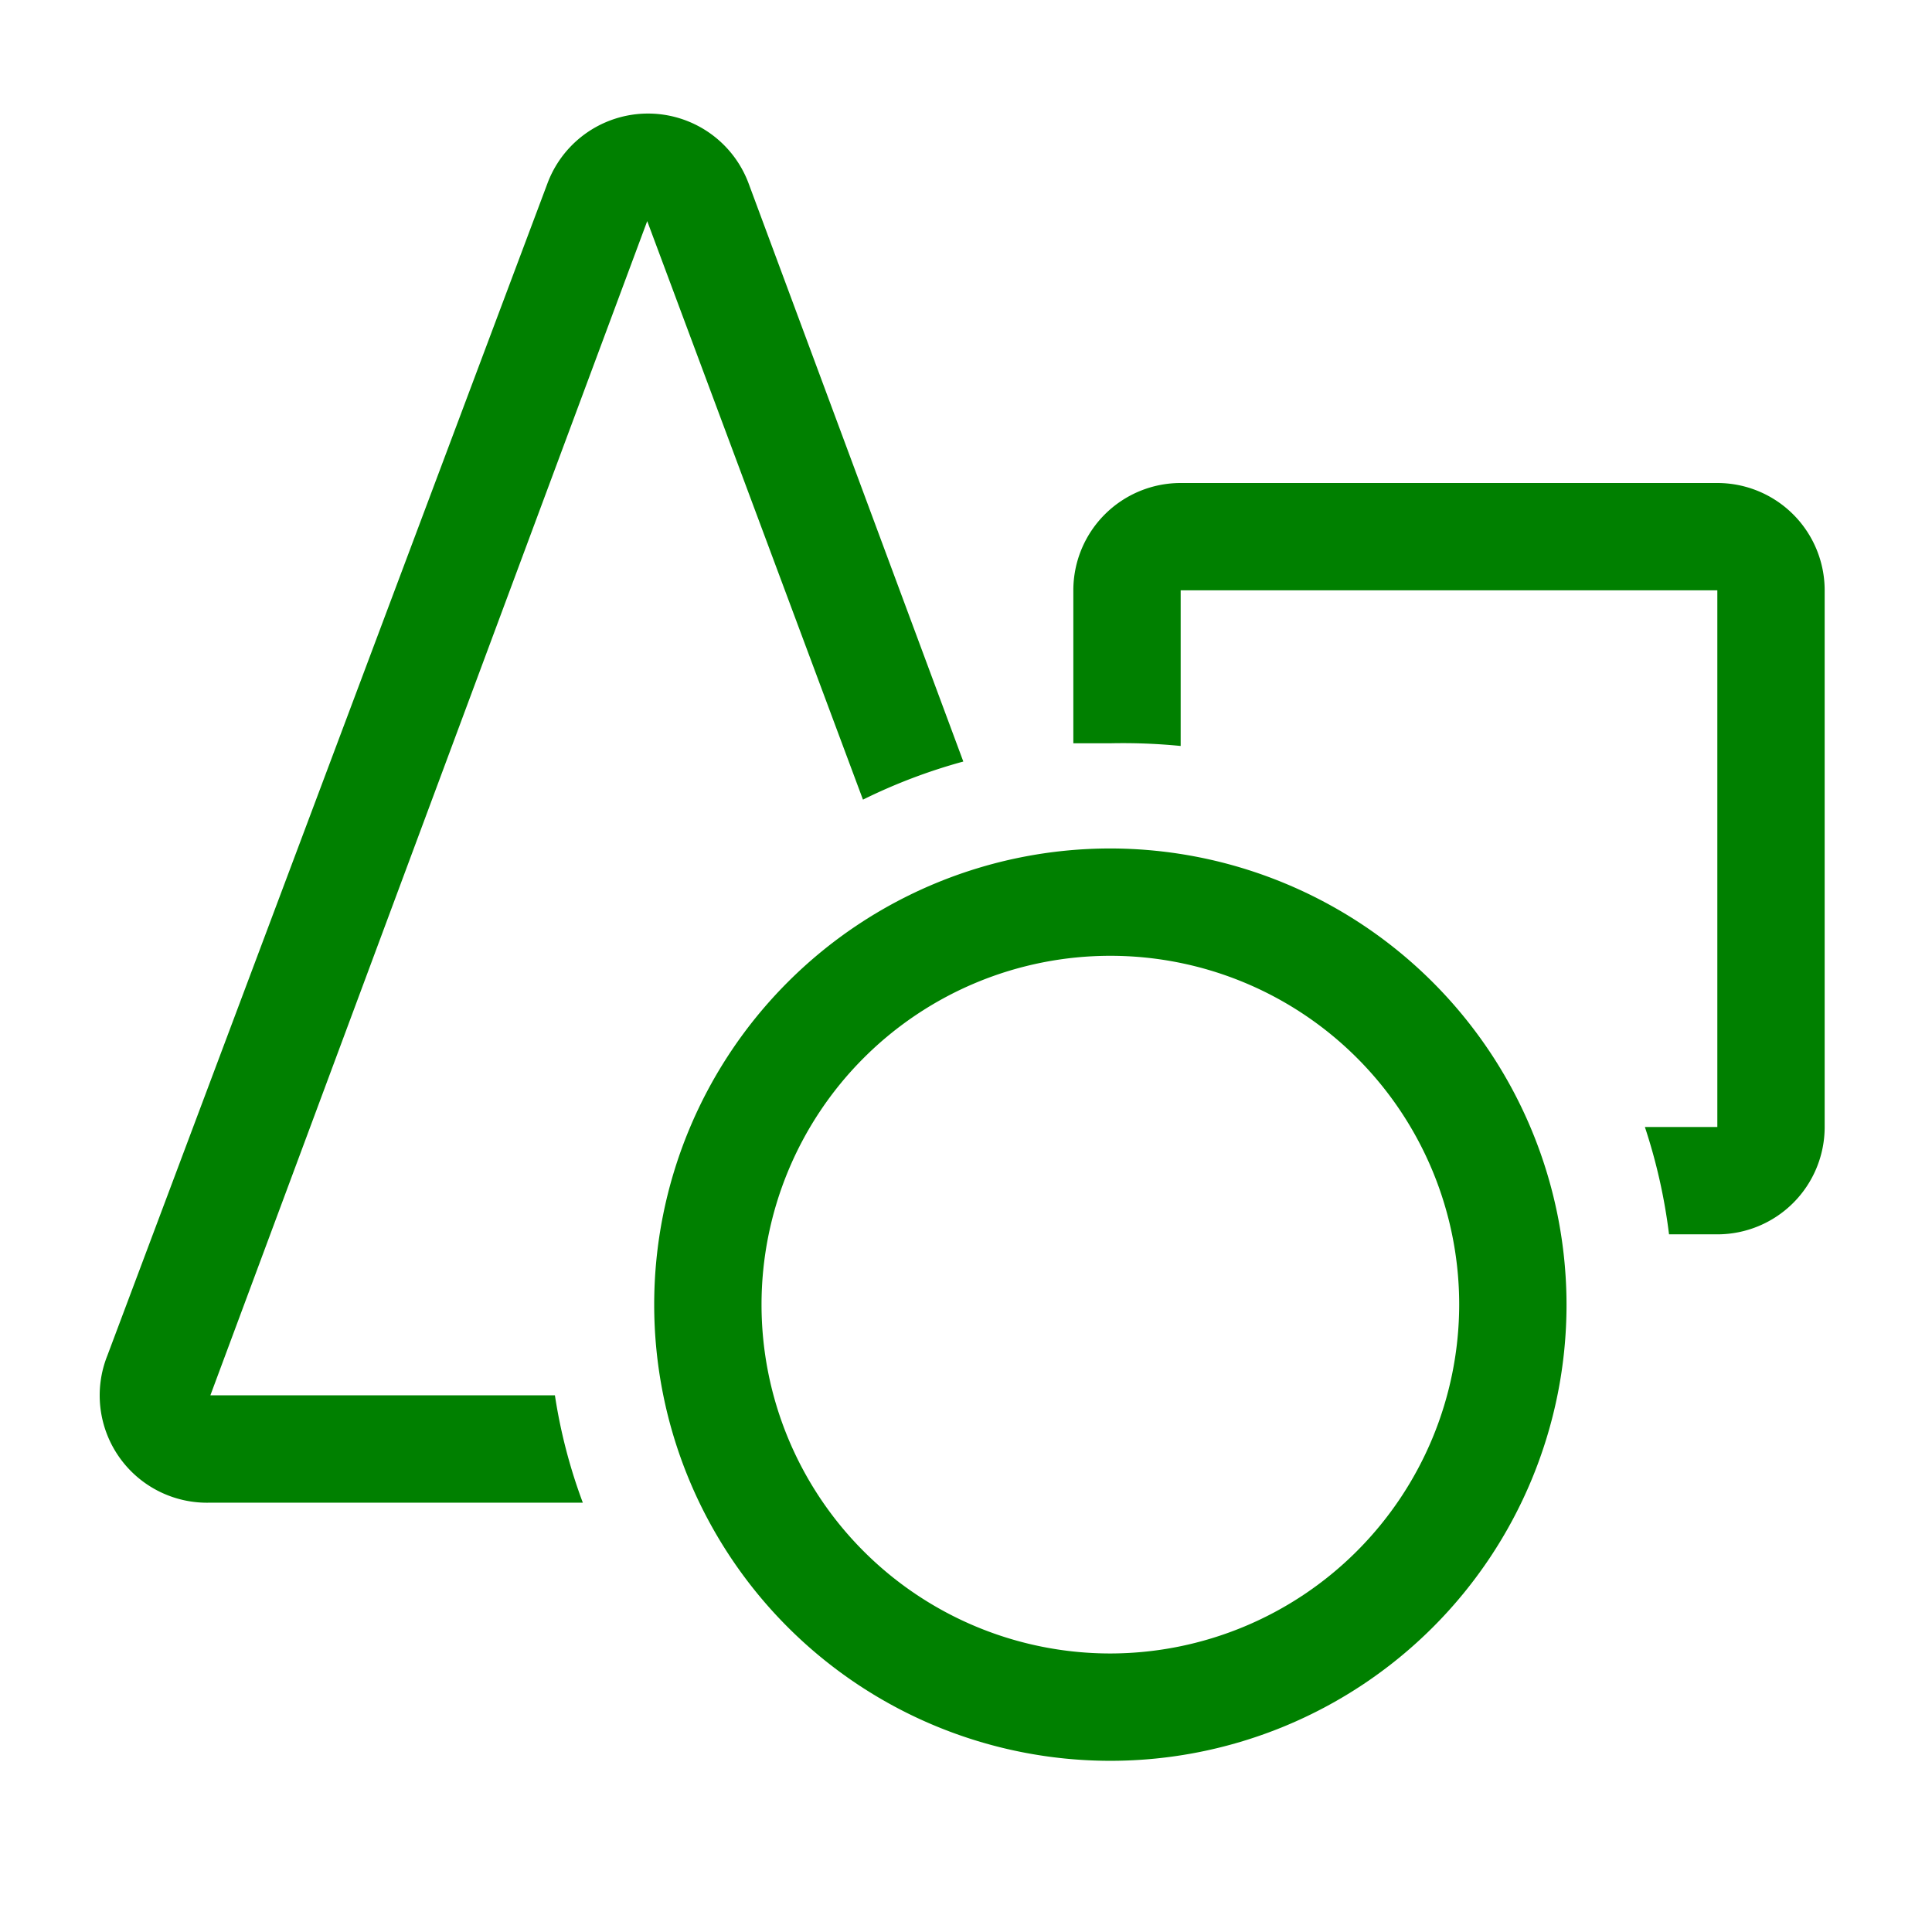 <svg xmlns="http://www.w3.org/2000/svg" width="36" height="36" viewBox="0 0 36 36">
	<path fill="green" d="M16.08 14.9a10.4 10.4 0 0 1 1.87-.71l-4-10.77a2 2 0 0 0-3.75 0L2 25.26A2 2 0 0 0 3.92 28h6.94a10 10 0 0 1-.52-2H3.92l8.14-21.88Z" class="clr-i-outline clr-i-outline-path-1" />
	<path fill="green" d="M32 9H22a2 2 0 0 0-2 2v2.85h.69a11 11 0 0 1 1.31.05V11h10v10h-1.35a10.4 10.4 0 0 1 .45 2h.9a2 2 0 0 0 2-2V11a2 2 0 0 0-2-2" class="clr-i-outline clr-i-outline-path-2" />
	<path fill="green" d="M20.69 15.81a8.5 8.5 0 1 0 8.5 8.5a8.51 8.51 0 0 0-8.5-8.5m0 15a6.5 6.5 0 1 1 6.5-6.5a6.51 6.51 0 0 1-6.5 6.5" class="clr-i-outline clr-i-outline-path-3" />
	<path fill="none" d="M0 0h36v36H0z" />
</svg>